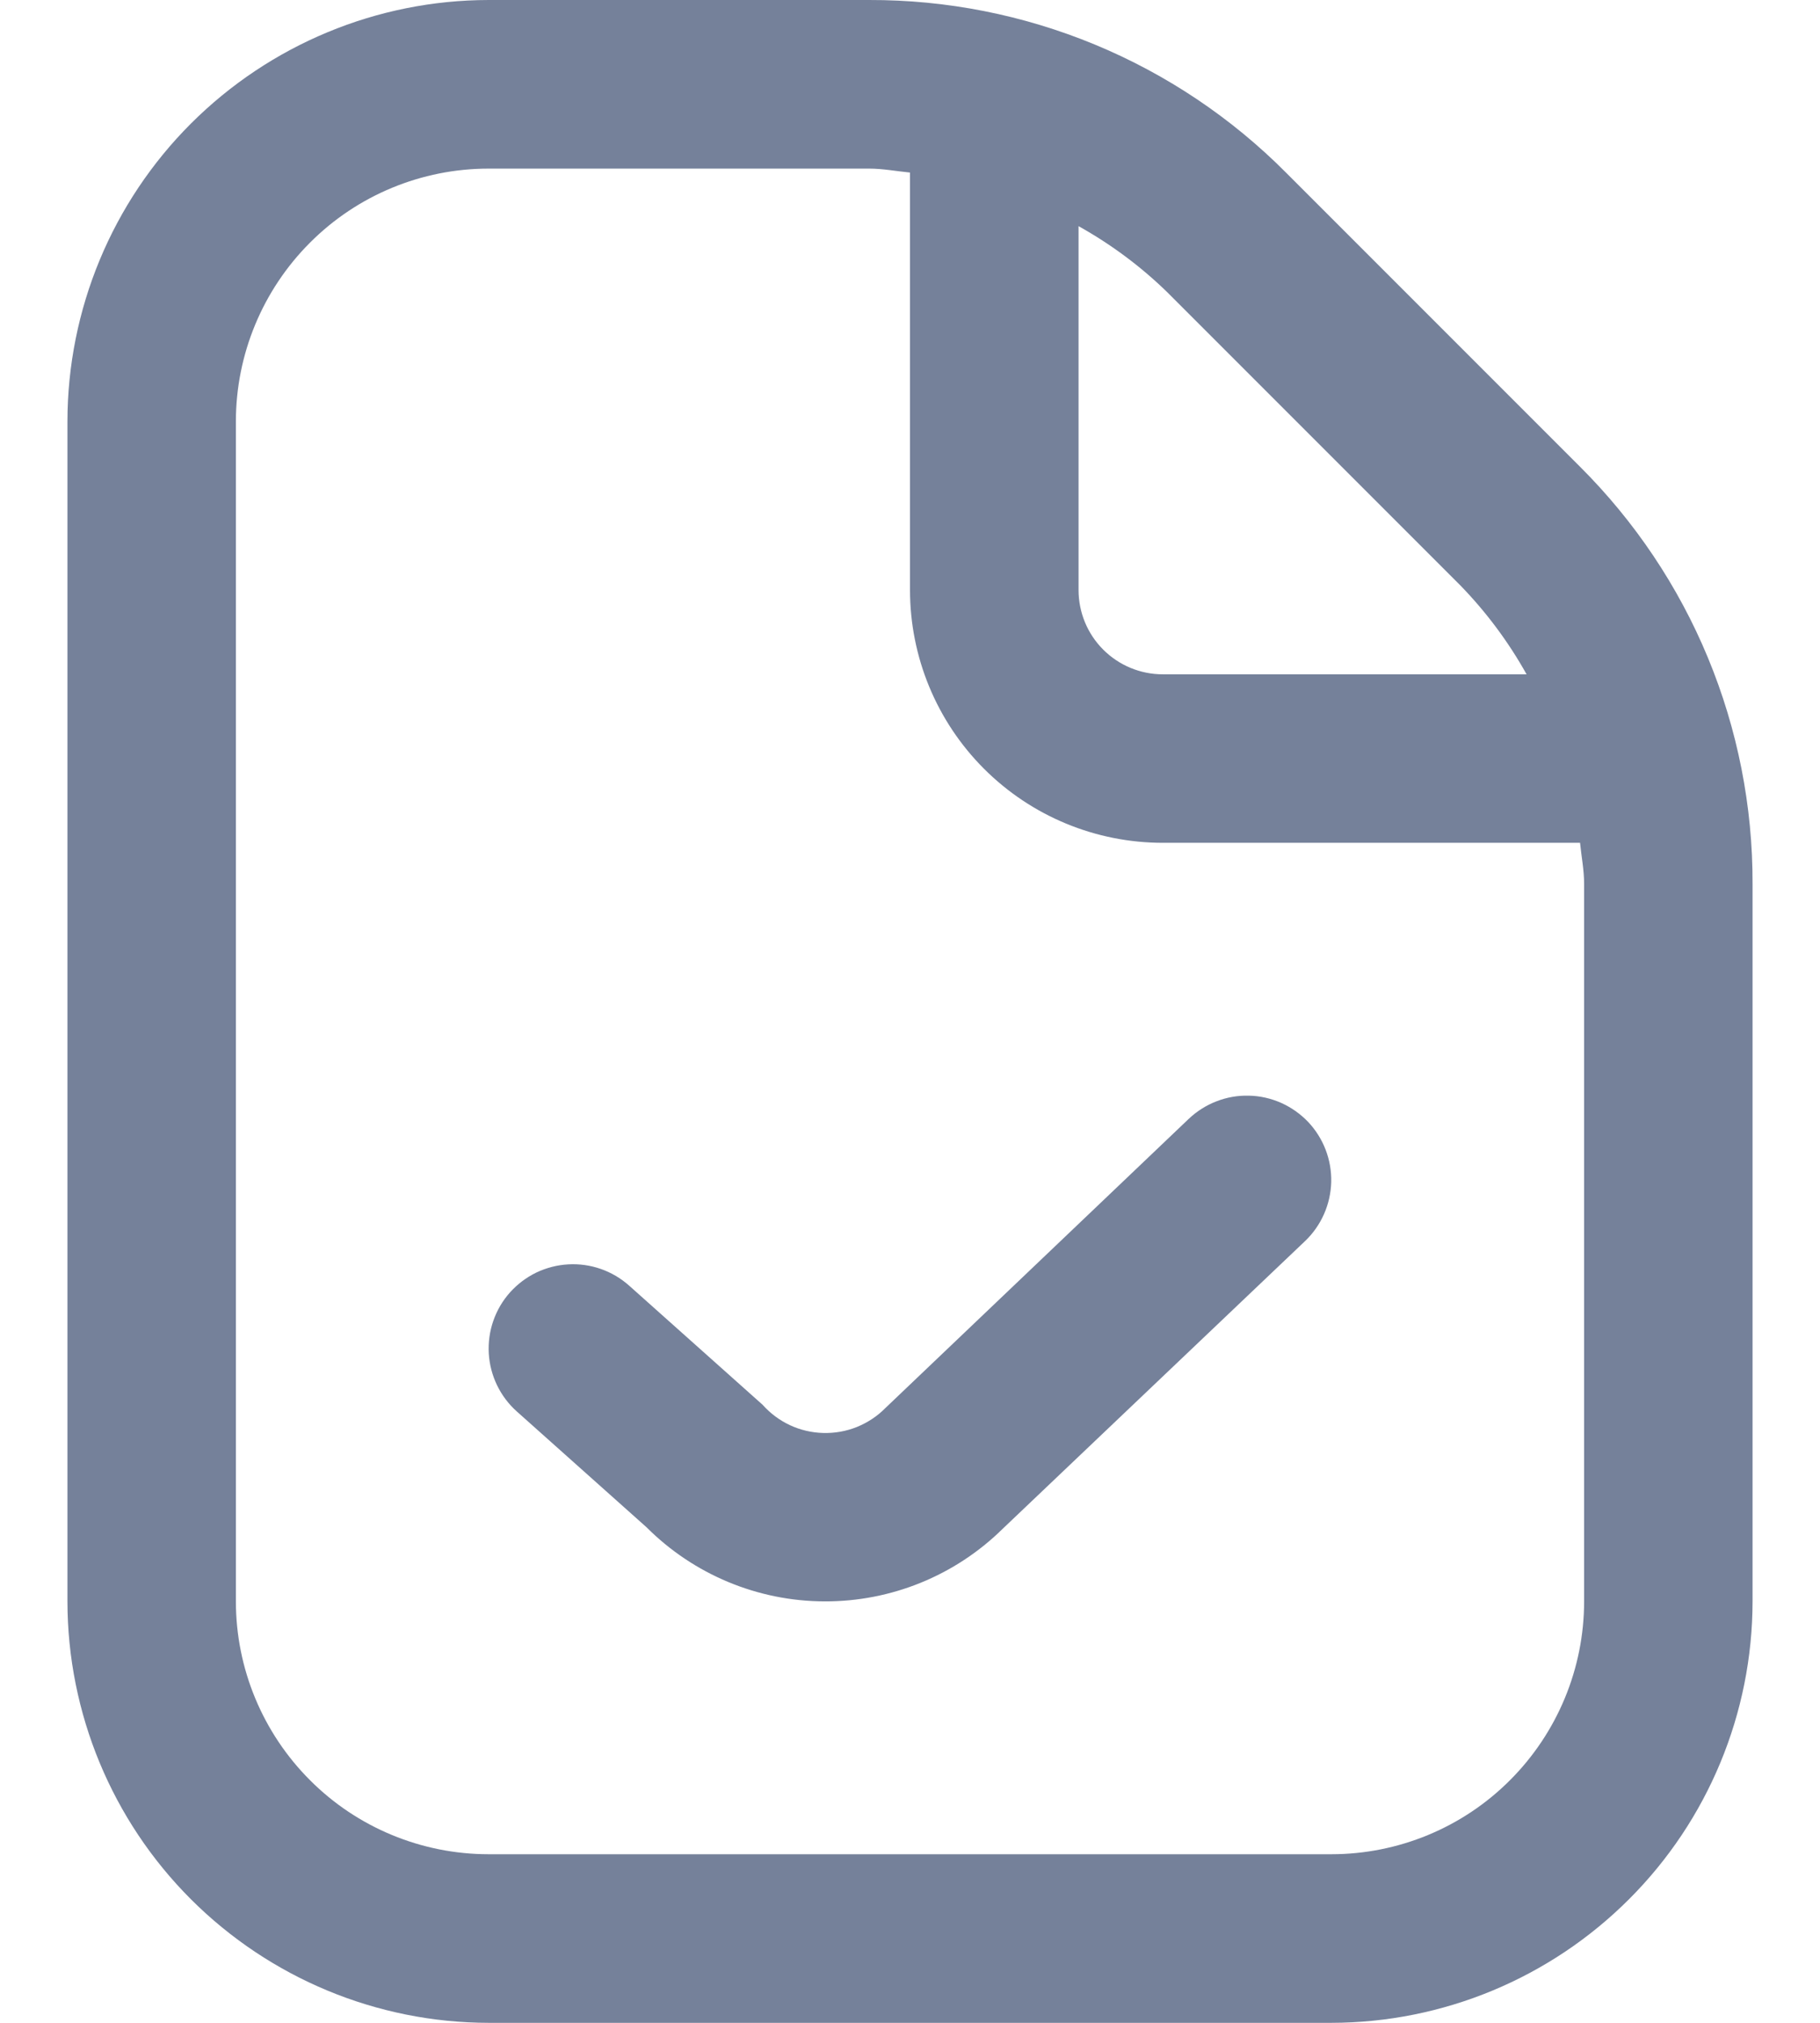 <svg width="18" height="20" viewBox="0 0 18 20" fill="none" xmlns="http://www.w3.org/2000/svg">
<path d="M15.625 4.613L12.72 1.708C12.18 1.165 11.537 0.734 10.829 0.441C10.121 0.148 9.362 -0.002 8.596 2.06635e-05H4.833C3.729 0.001 2.67 0.441 1.888 1.222C1.107 2.003 0.668 3.062 0.667 4.167V15.833C0.668 16.938 1.107 17.997 1.888 18.778C2.67 19.559 3.729 19.999 4.833 20H13.167C14.271 19.999 15.33 19.559 16.111 18.778C16.893 17.997 17.332 16.938 17.333 15.833V8.738C17.335 7.971 17.185 7.212 16.892 6.504C16.599 5.796 16.168 5.154 15.625 4.613ZM14.447 5.792C14.701 6.054 14.92 6.348 15.098 6.667H11.5C11.279 6.667 11.067 6.579 10.911 6.423C10.754 6.266 10.667 6.054 10.667 5.833V2.236C10.986 2.414 11.28 2.632 11.542 2.887L14.447 5.792ZM15.667 15.833C15.667 16.496 15.403 17.132 14.934 17.601C14.466 18.07 13.83 18.333 13.167 18.333H4.833C4.17 18.333 3.534 18.07 3.066 17.601C2.597 17.132 2.333 16.496 2.333 15.833V4.167C2.333 3.504 2.597 2.868 3.066 2.399C3.534 1.93 4.17 1.667 4.833 1.667H8.596C8.733 1.667 8.865 1.693 9 1.706V5.833C9 6.496 9.263 7.132 9.732 7.601C10.201 8.07 10.837 8.333 11.5 8.333H15.627C15.64 8.468 15.667 8.6 15.667 8.738V15.833ZM12.937 11.092C13.089 11.253 13.171 11.466 13.166 11.687C13.16 11.908 13.067 12.118 12.908 12.27L9.917 15.115C9.447 15.578 8.813 15.836 8.153 15.833C7.493 15.831 6.861 15.567 6.395 15.101L5.112 13.956C4.947 13.809 4.847 13.602 4.834 13.381C4.828 13.272 4.843 13.162 4.879 13.059C4.915 12.955 4.971 12.86 5.044 12.778C5.117 12.697 5.205 12.63 5.304 12.582C5.403 12.535 5.51 12.507 5.619 12.501C5.84 12.488 6.057 12.564 6.222 12.711L7.542 13.889C7.618 13.974 7.71 14.043 7.813 14.091C7.916 14.139 8.028 14.165 8.142 14.168C8.256 14.171 8.369 14.151 8.474 14.109C8.58 14.066 8.676 14.003 8.756 13.922L11.756 11.063C11.835 10.988 11.929 10.928 12.031 10.889C12.133 10.849 12.242 10.83 12.352 10.833C12.462 10.835 12.57 10.86 12.67 10.904C12.771 10.949 12.861 11.013 12.937 11.092Z" fill="#75819A"/>
</svg>
